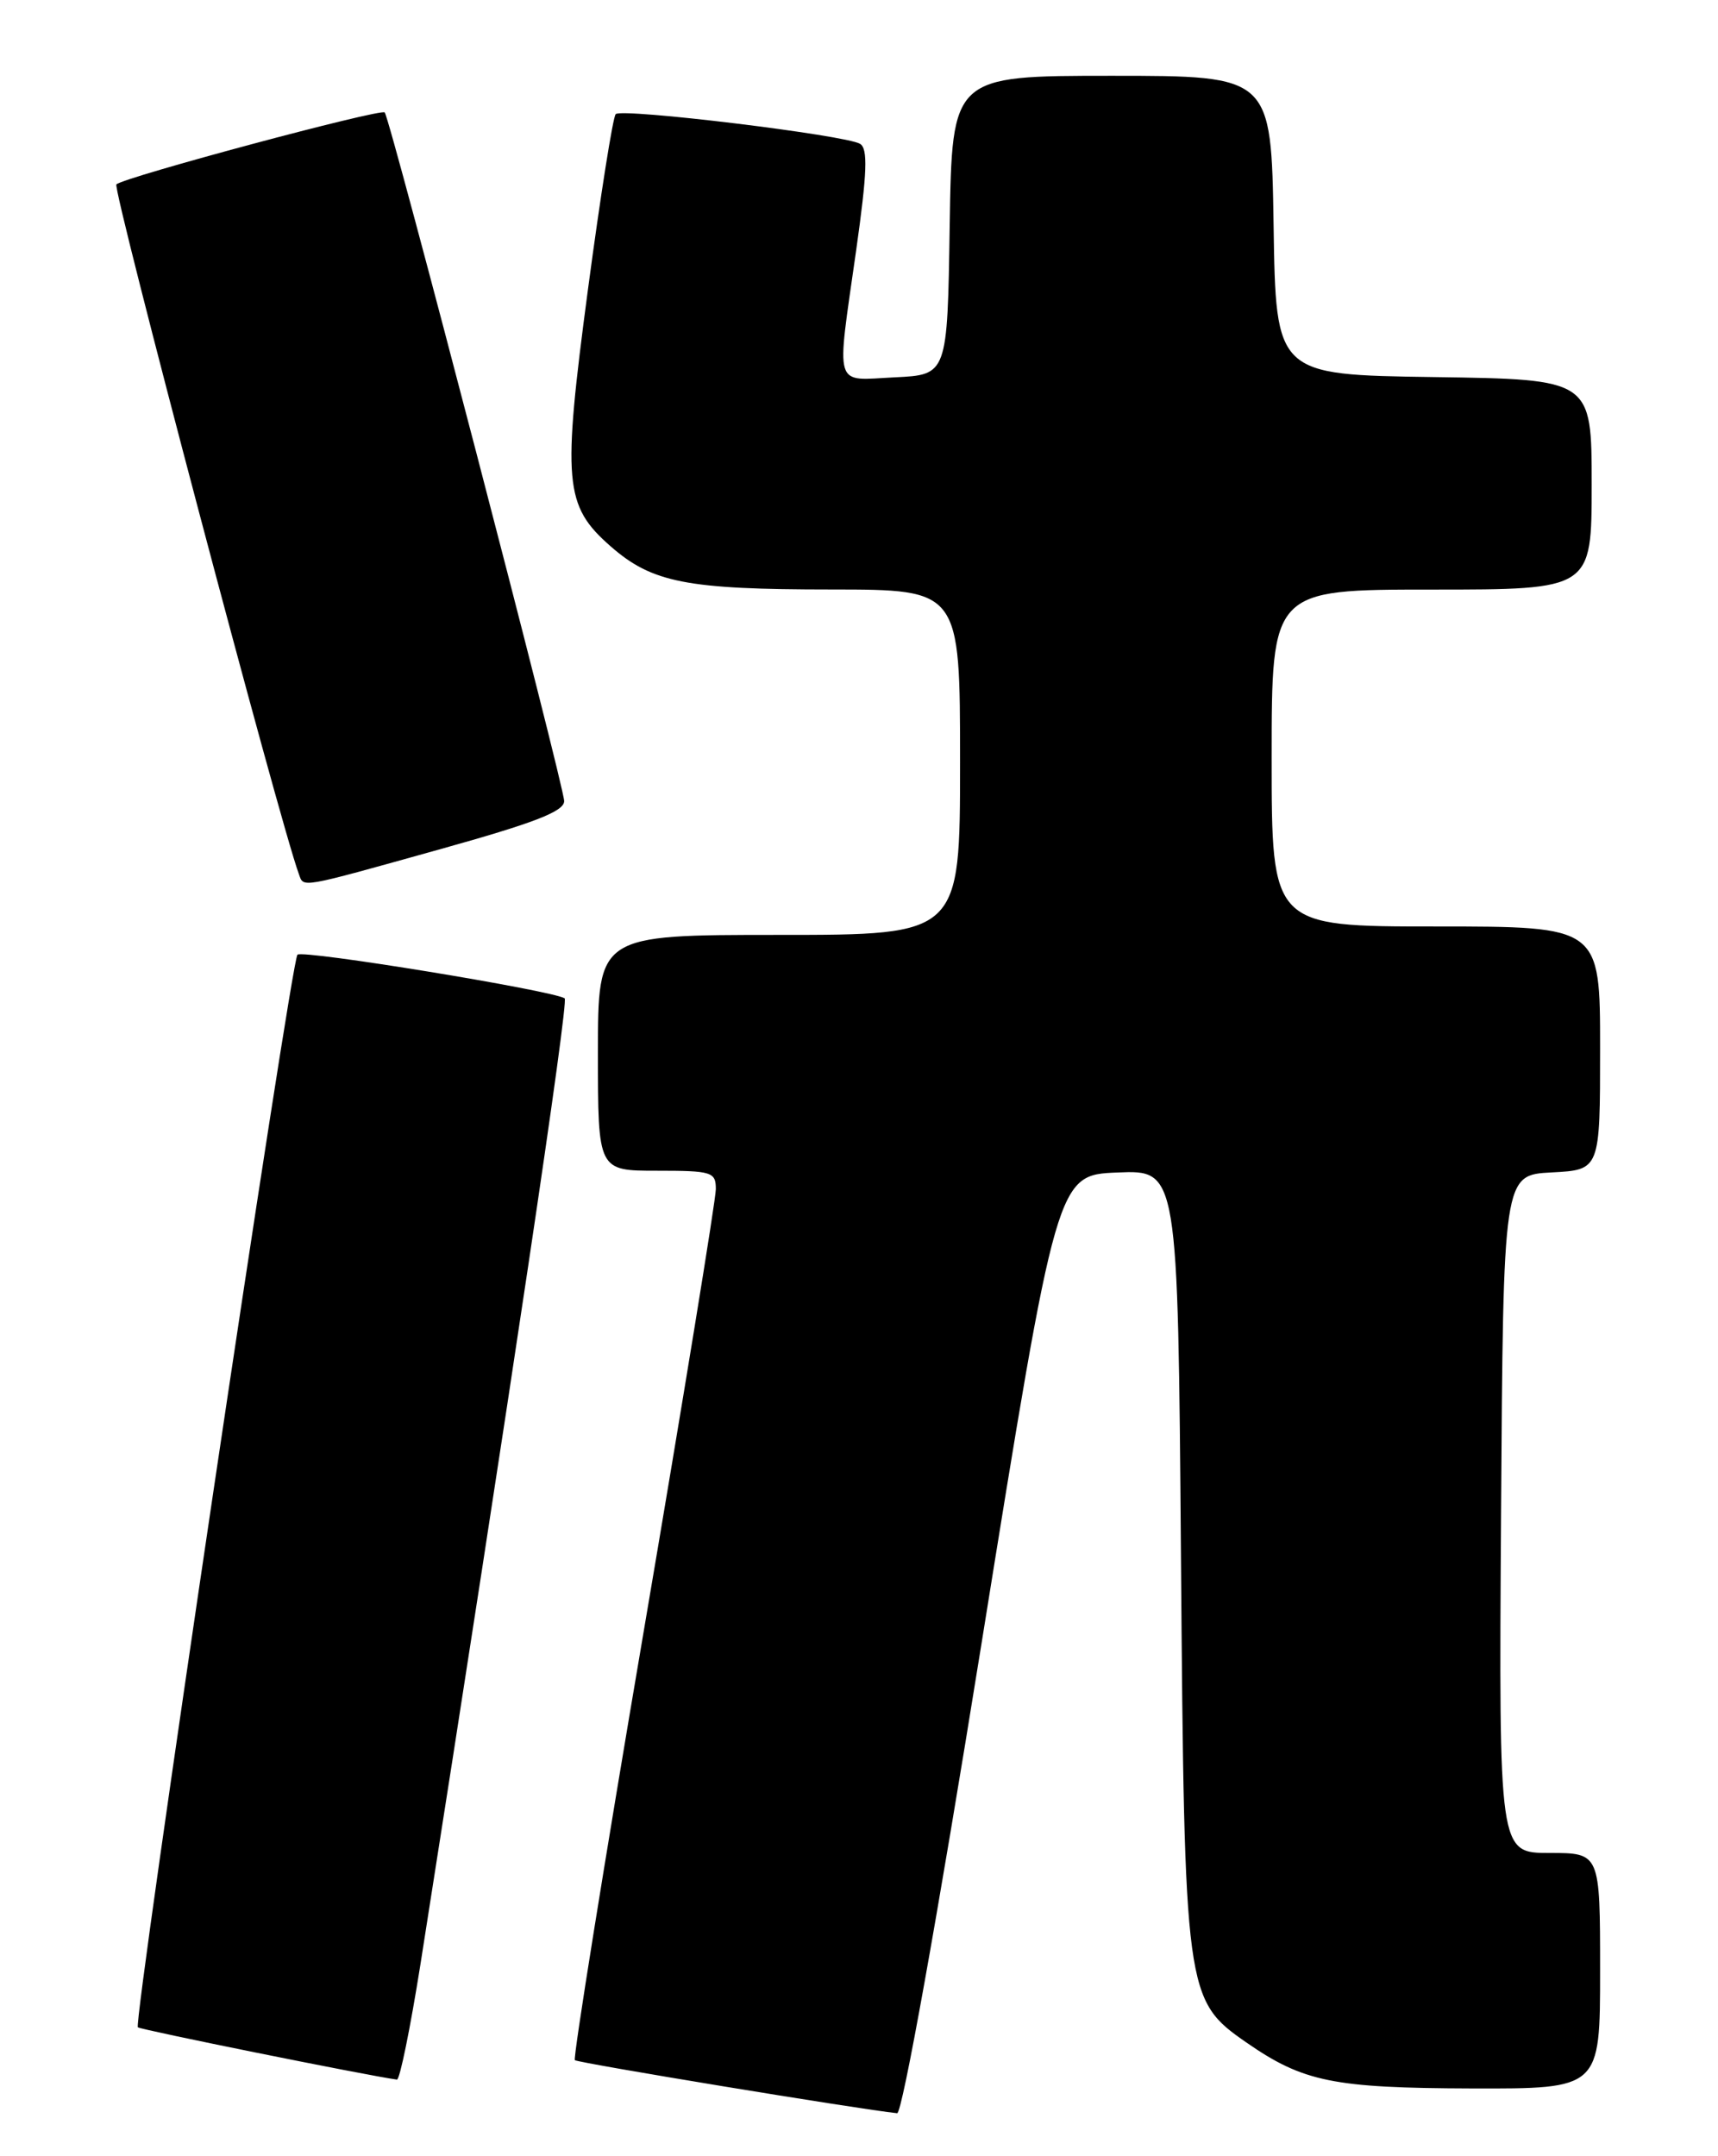 <?xml version="1.0" encoding="UTF-8" standalone="no"?>
<!DOCTYPE svg PUBLIC "-//W3C//DTD SVG 1.1//EN" "http://www.w3.org/Graphics/SVG/1.1/DTD/svg11.dtd" >
<svg xmlns="http://www.w3.org/2000/svg" xmlns:xlink="http://www.w3.org/1999/xlink" version="1.1" viewBox="0 0 204 256">
 <g >
 <path fill="currentColor"
d=" M 116.53 195.25 C 125.50 139.50 125.50 139.50 132.69 139.21 C 139.87 138.91 139.87 138.91 140.23 184.71 C 140.64 236.74 140.74 237.47 148.01 242.51 C 154.75 247.18 158.33 247.91 174.75 247.96 C 190.00 248.00 190.00 248.00 190.00 234.00 C 190.00 220.00 190.00 220.00 183.99 220.00 C 177.98 220.00 177.98 220.00 178.24 179.75 C 178.50 139.50 178.50 139.50 184.25 139.20 C 190.00 138.90 190.00 138.90 190.00 124.45 C 190.00 110.00 190.00 110.00 170.50 110.00 C 151.00 110.00 151.00 110.00 151.00 90.00 C 151.00 70.00 151.00 70.00 170.00 70.00 C 189.00 70.00 189.00 70.00 189.00 57.52 C 189.00 45.04 189.00 45.04 170.25 44.77 C 151.50 44.50 151.50 44.50 151.23 26.75 C 150.95 9.00 150.95 9.00 132.00 9.00 C 113.05 9.00 113.05 9.00 112.77 26.75 C 112.50 44.50 112.50 44.50 106.25 44.80 C 98.90 45.15 99.29 46.47 101.67 29.67 C 102.97 20.46 103.07 17.66 102.13 17.08 C 100.45 16.04 73.86 12.81 73.11 13.55 C 72.78 13.89 71.30 23.23 69.82 34.33 C 66.76 57.33 67.00 60.03 72.49 64.85 C 77.42 69.18 81.53 69.99 98.75 69.99 C 114.00 70.00 114.00 70.00 114.00 90.50 C 114.00 111.00 114.00 111.00 92.50 111.00 C 71.00 111.00 71.00 111.00 71.00 125.00 C 71.00 139.00 71.00 139.00 78.00 139.00 C 84.54 139.00 85.00 139.14 85.00 141.19 C 85.00 142.40 81.14 166.06 76.42 193.78 C 71.70 221.49 68.03 244.36 68.26 244.60 C 68.60 244.93 102.14 250.45 106.53 250.90 C 107.13 250.96 111.29 227.81 116.53 195.25 Z  M 49.92 233.25 C 60.67 164.94 67.56 118.84 67.05 118.53 C 65.51 117.58 35.93 112.74 35.32 113.35 C 34.54 114.12 15.79 240.13 16.37 240.70 C 16.65 240.98 43.36 246.38 47.13 246.91 C 47.47 246.96 48.72 240.81 49.92 233.25 Z  M 52.14 100.86 C 63.44 97.71 67.00 96.34 66.99 95.11 C 66.98 93.28 46.31 13.98 45.68 13.35 C 45.20 12.86 14.81 21.01 13.82 21.89 C 13.30 22.36 33.20 97.59 35.48 103.75 C 36.09 105.42 35.29 105.56 52.14 100.86 Z "/>
</g>
</svg>